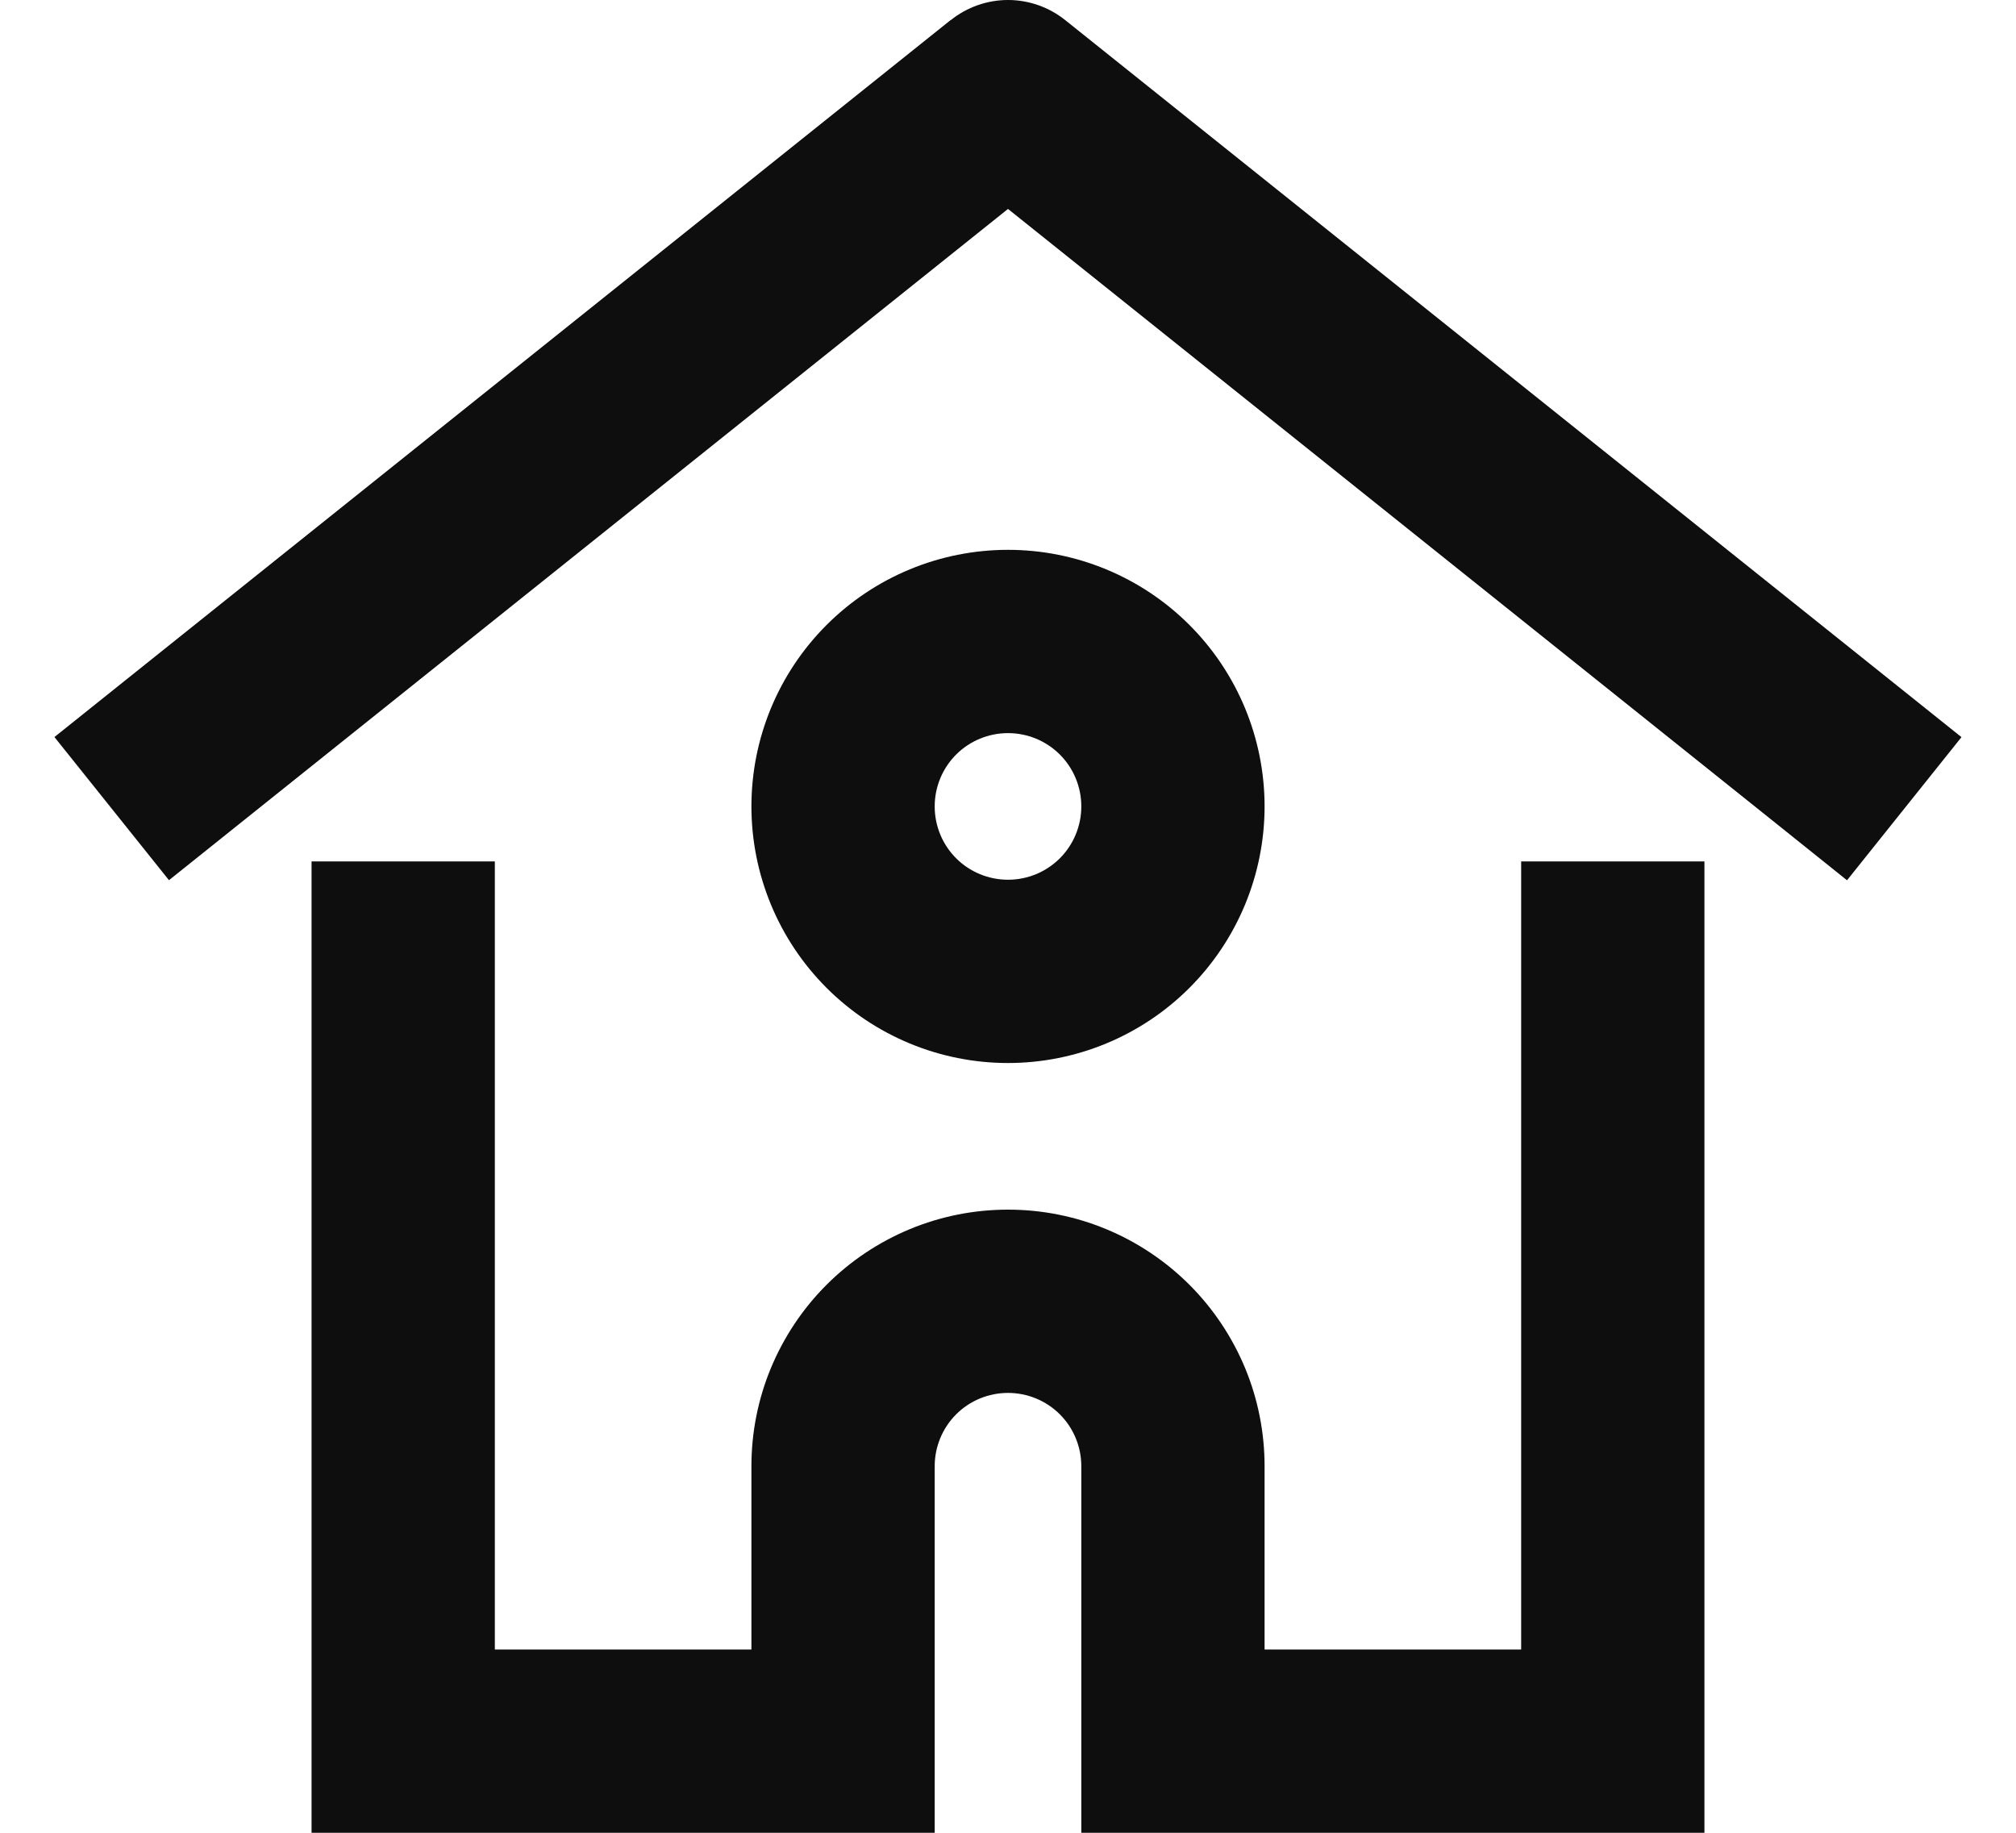 <svg width="22" height="20" viewBox="0 0 22 20" fill="none" xmlns="http://www.w3.org/2000/svg">
<path fill-rule="evenodd" clip-rule="evenodd" d="M10.375 0.22C10.552 0.078 10.773 0 11 0C11.227 0 11.448 0.078 11.625 0.22L20.625 7.42L21.405 8.044L20.156 9.606L19.376 8.981L11 2.28L2.625 8.98L1.844 9.605L0.594 8.043L1.375 7.418L10.375 0.218V0.22ZM3.4 19V9.4H5.4V18H8.2V16C8.2 15.632 8.272 15.268 8.413 14.928C8.554 14.589 8.76 14.28 9.02 14.02C9.28 13.76 9.589 13.554 9.928 13.413C10.268 13.272 10.632 13.2 11 13.2C11.368 13.2 11.732 13.272 12.072 13.413C12.411 13.554 12.72 13.76 12.98 14.02C13.24 14.28 13.446 14.589 13.587 14.928C13.728 15.268 13.8 15.632 13.8 16V18H16.6V9.4H18.6V20H11.8V16C11.8 15.788 11.716 15.584 11.566 15.434C11.416 15.284 11.212 15.2 11 15.2C10.788 15.2 10.584 15.284 10.434 15.434C10.284 15.584 10.2 15.788 10.2 16V20H3.4V19ZM11 6C10.257 6 9.545 6.295 9.02 6.82C8.495 7.345 8.2 8.057 8.2 8.8C8.2 9.542 8.495 10.255 9.02 10.78C9.545 11.305 10.257 11.6 11 11.6C11.743 11.6 12.455 11.305 12.98 10.78C13.505 10.255 13.8 9.542 13.8 8.8C13.8 8.057 13.505 7.345 12.98 6.82C12.455 6.295 11.743 6 11 6ZM10.2 8.8C10.2 8.588 10.284 8.384 10.434 8.234C10.584 8.084 10.788 8 11 8C11.212 8 11.416 8.084 11.566 8.234C11.716 8.384 11.8 8.588 11.8 8.8C11.8 9.012 11.716 9.216 11.566 9.366C11.416 9.516 11.212 9.6 11 9.6C10.788 9.6 10.584 9.516 10.434 9.366C10.284 9.216 10.2 9.012 10.2 8.8Z" fill="#0E0E0F"/>
</svg>
